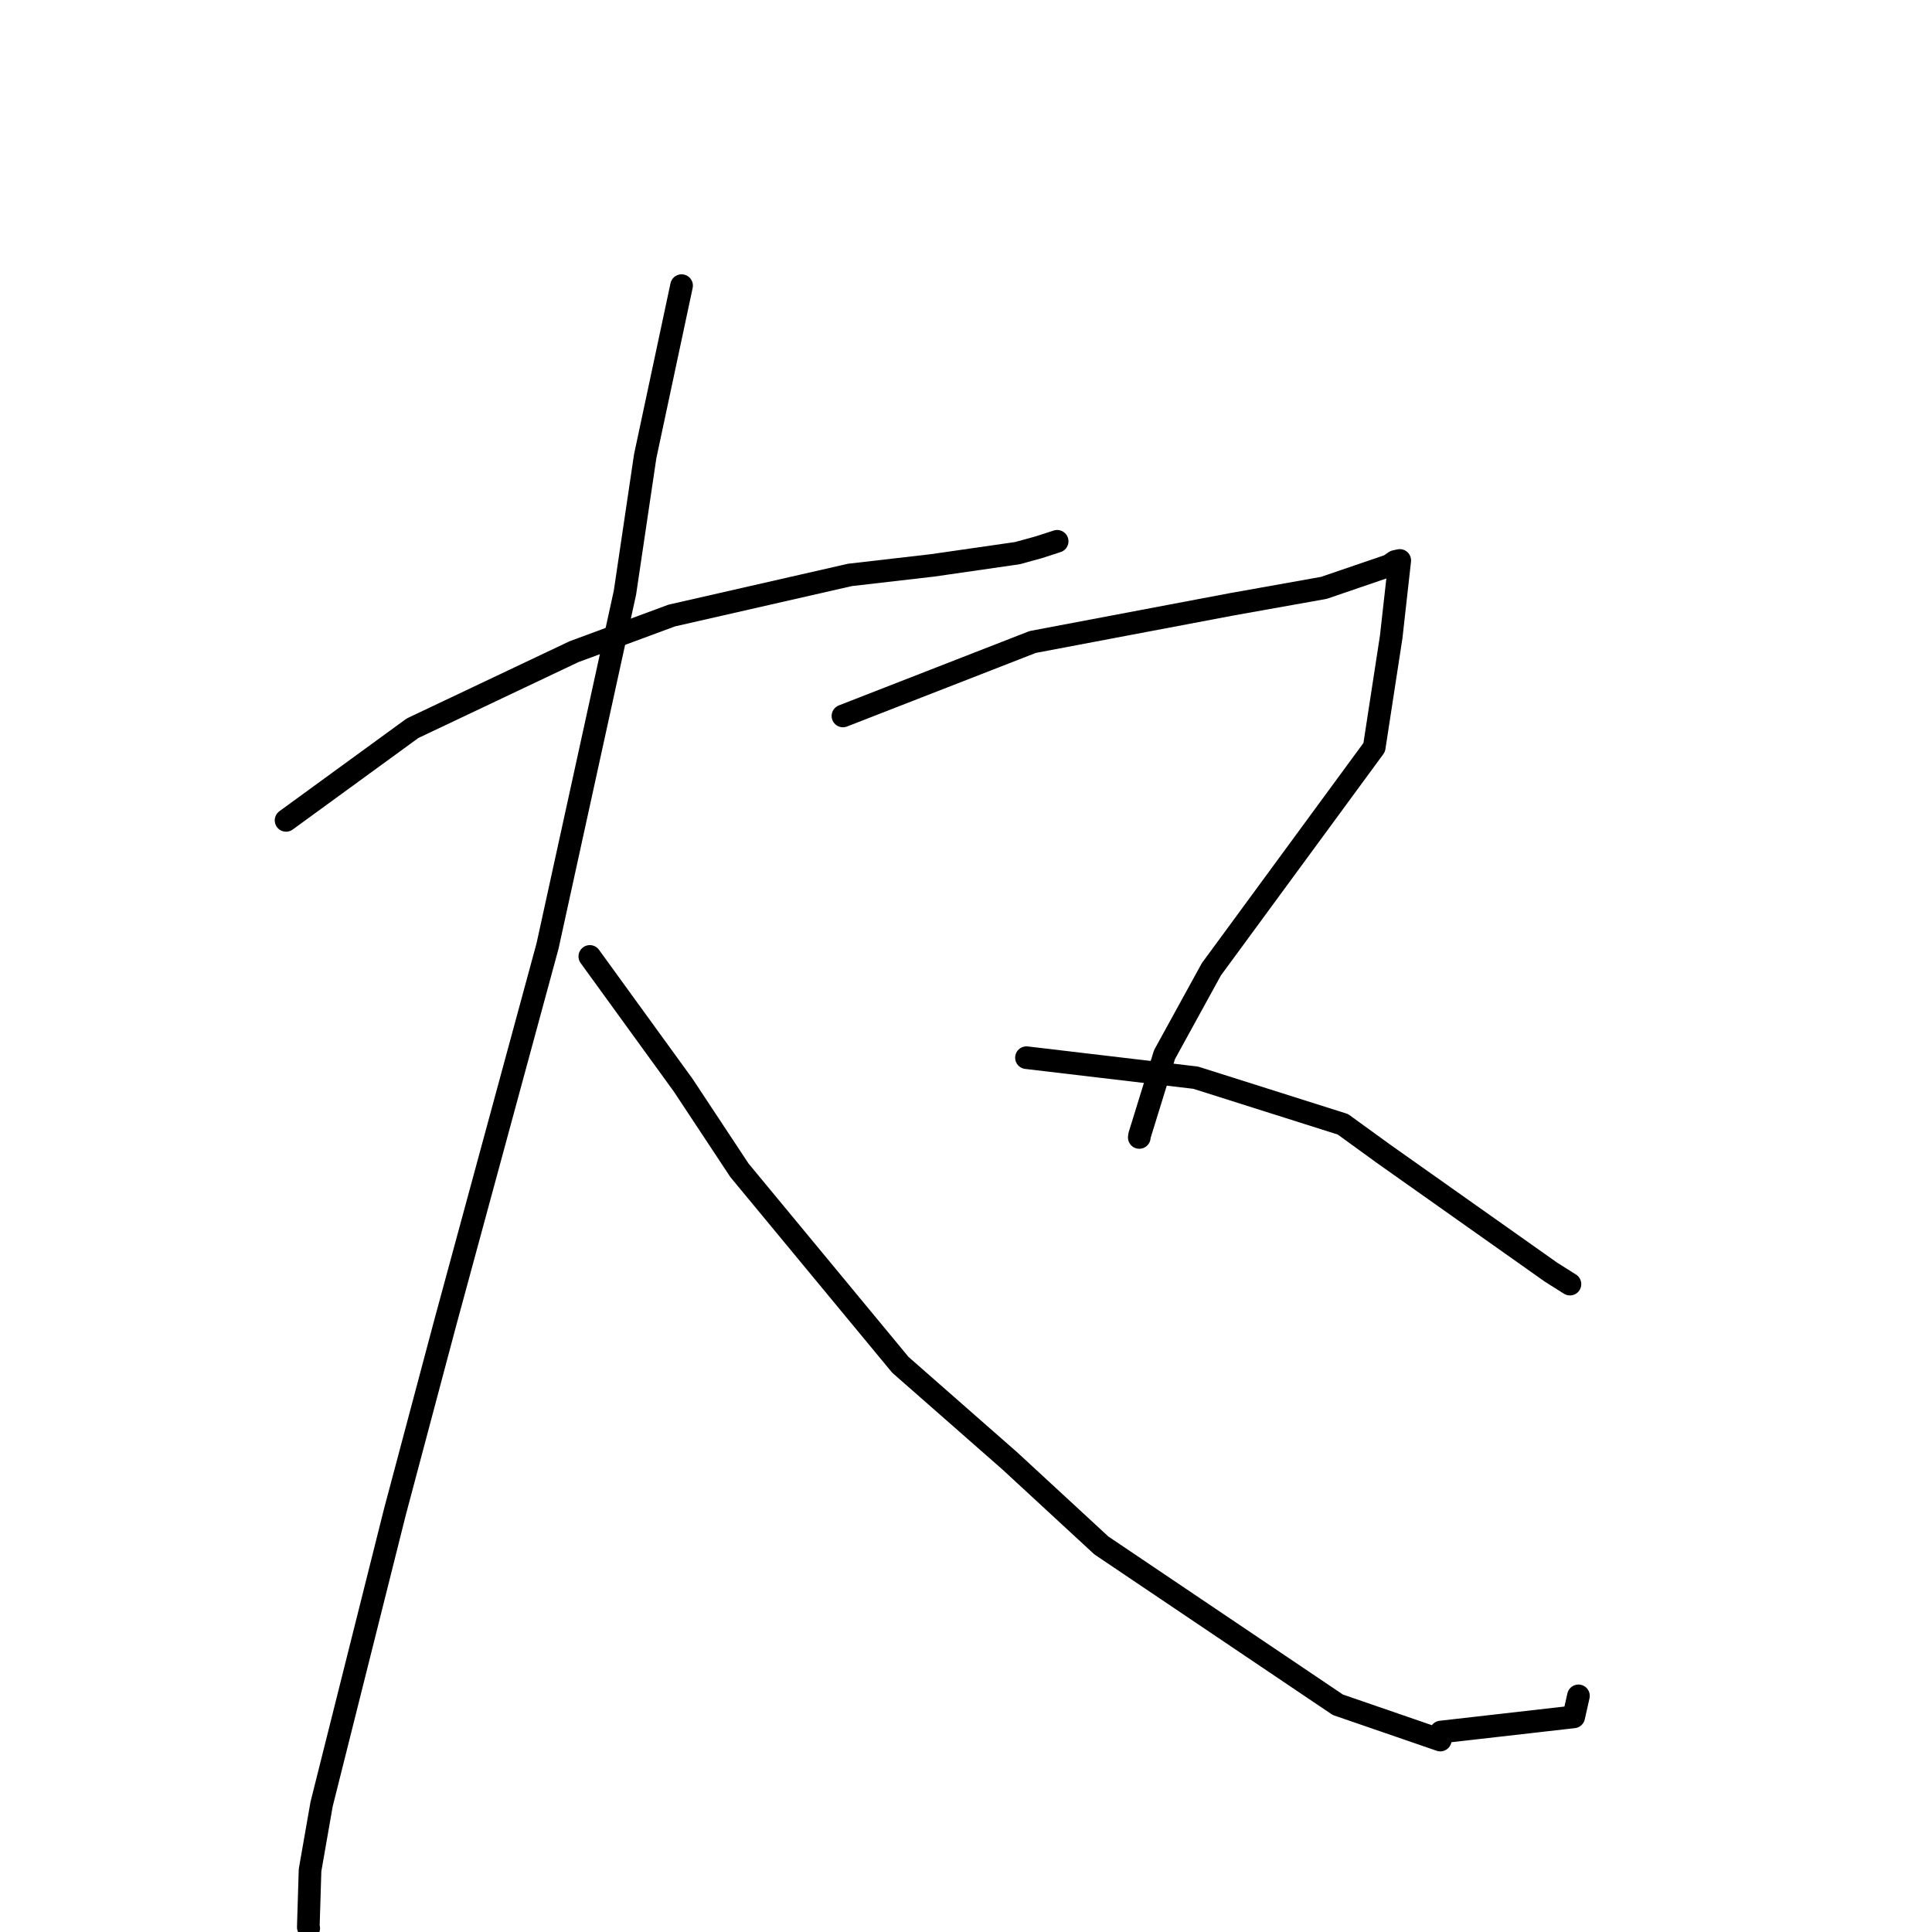 <?xml version="1.0" standalone="no"?>
    <svg width="256" height="256" xmlns="http://www.w3.org/2000/svg" version="1.1">
    <polyline stroke="black" stroke-width="3" stroke-linecap="round" fill="transparent" stroke-linejoin="round" points="37.905 108.703 54.669 96.491 76.049 86.356 89.007 81.562 112.624 76.179 123.565 74.917 134.804 73.295 137.628 72.52 140.058 71.732 140.074 71.727 140.078 71.726 " />
        <polyline stroke="black" stroke-width="3" stroke-linecap="round" fill="transparent" stroke-linejoin="round" points="90.313 37.847 85.491 60.46 82.809 78.531 72.552 125.348 59.001 175.257 52.332 200.317 42.613 239.062 41.083 247.803 40.851 255.361 40.901 255.481 40.906 255.493 40.907 255.494 " />
        <polyline stroke="black" stroke-width="3" stroke-linecap="round" fill="transparent" stroke-linejoin="round" points="78.154 126.731 90.534 143.805 97.977 155.065 119.301 180.843 133.814 193.585 145.941 204.783 177.268 225.889 190.846 230.566 190.927 229.502 208.527 227.495 209.153 224.71 " />
        <polyline stroke="black" stroke-width="3" stroke-linecap="round" fill="transparent" stroke-linejoin="round" points="111.695 94.867 136.843 85.065 163.201 80.076 175.422 77.895 184.075 74.937 184.852 74.4 185.463 74.264 185.474 74.262 184.341 84.395 182.09 99.037 160.513 128.437 154.303 139.744 150.988 150.472 150.962 150.717 " />
        <polyline stroke="black" stroke-width="3" stroke-linecap="round" fill="transparent" stroke-linejoin="round" points="136.012 140.147 158.439 142.8 177.936 148.974 183.33 152.885 205.523 168.573 208.027 170.152 " />
        </svg>